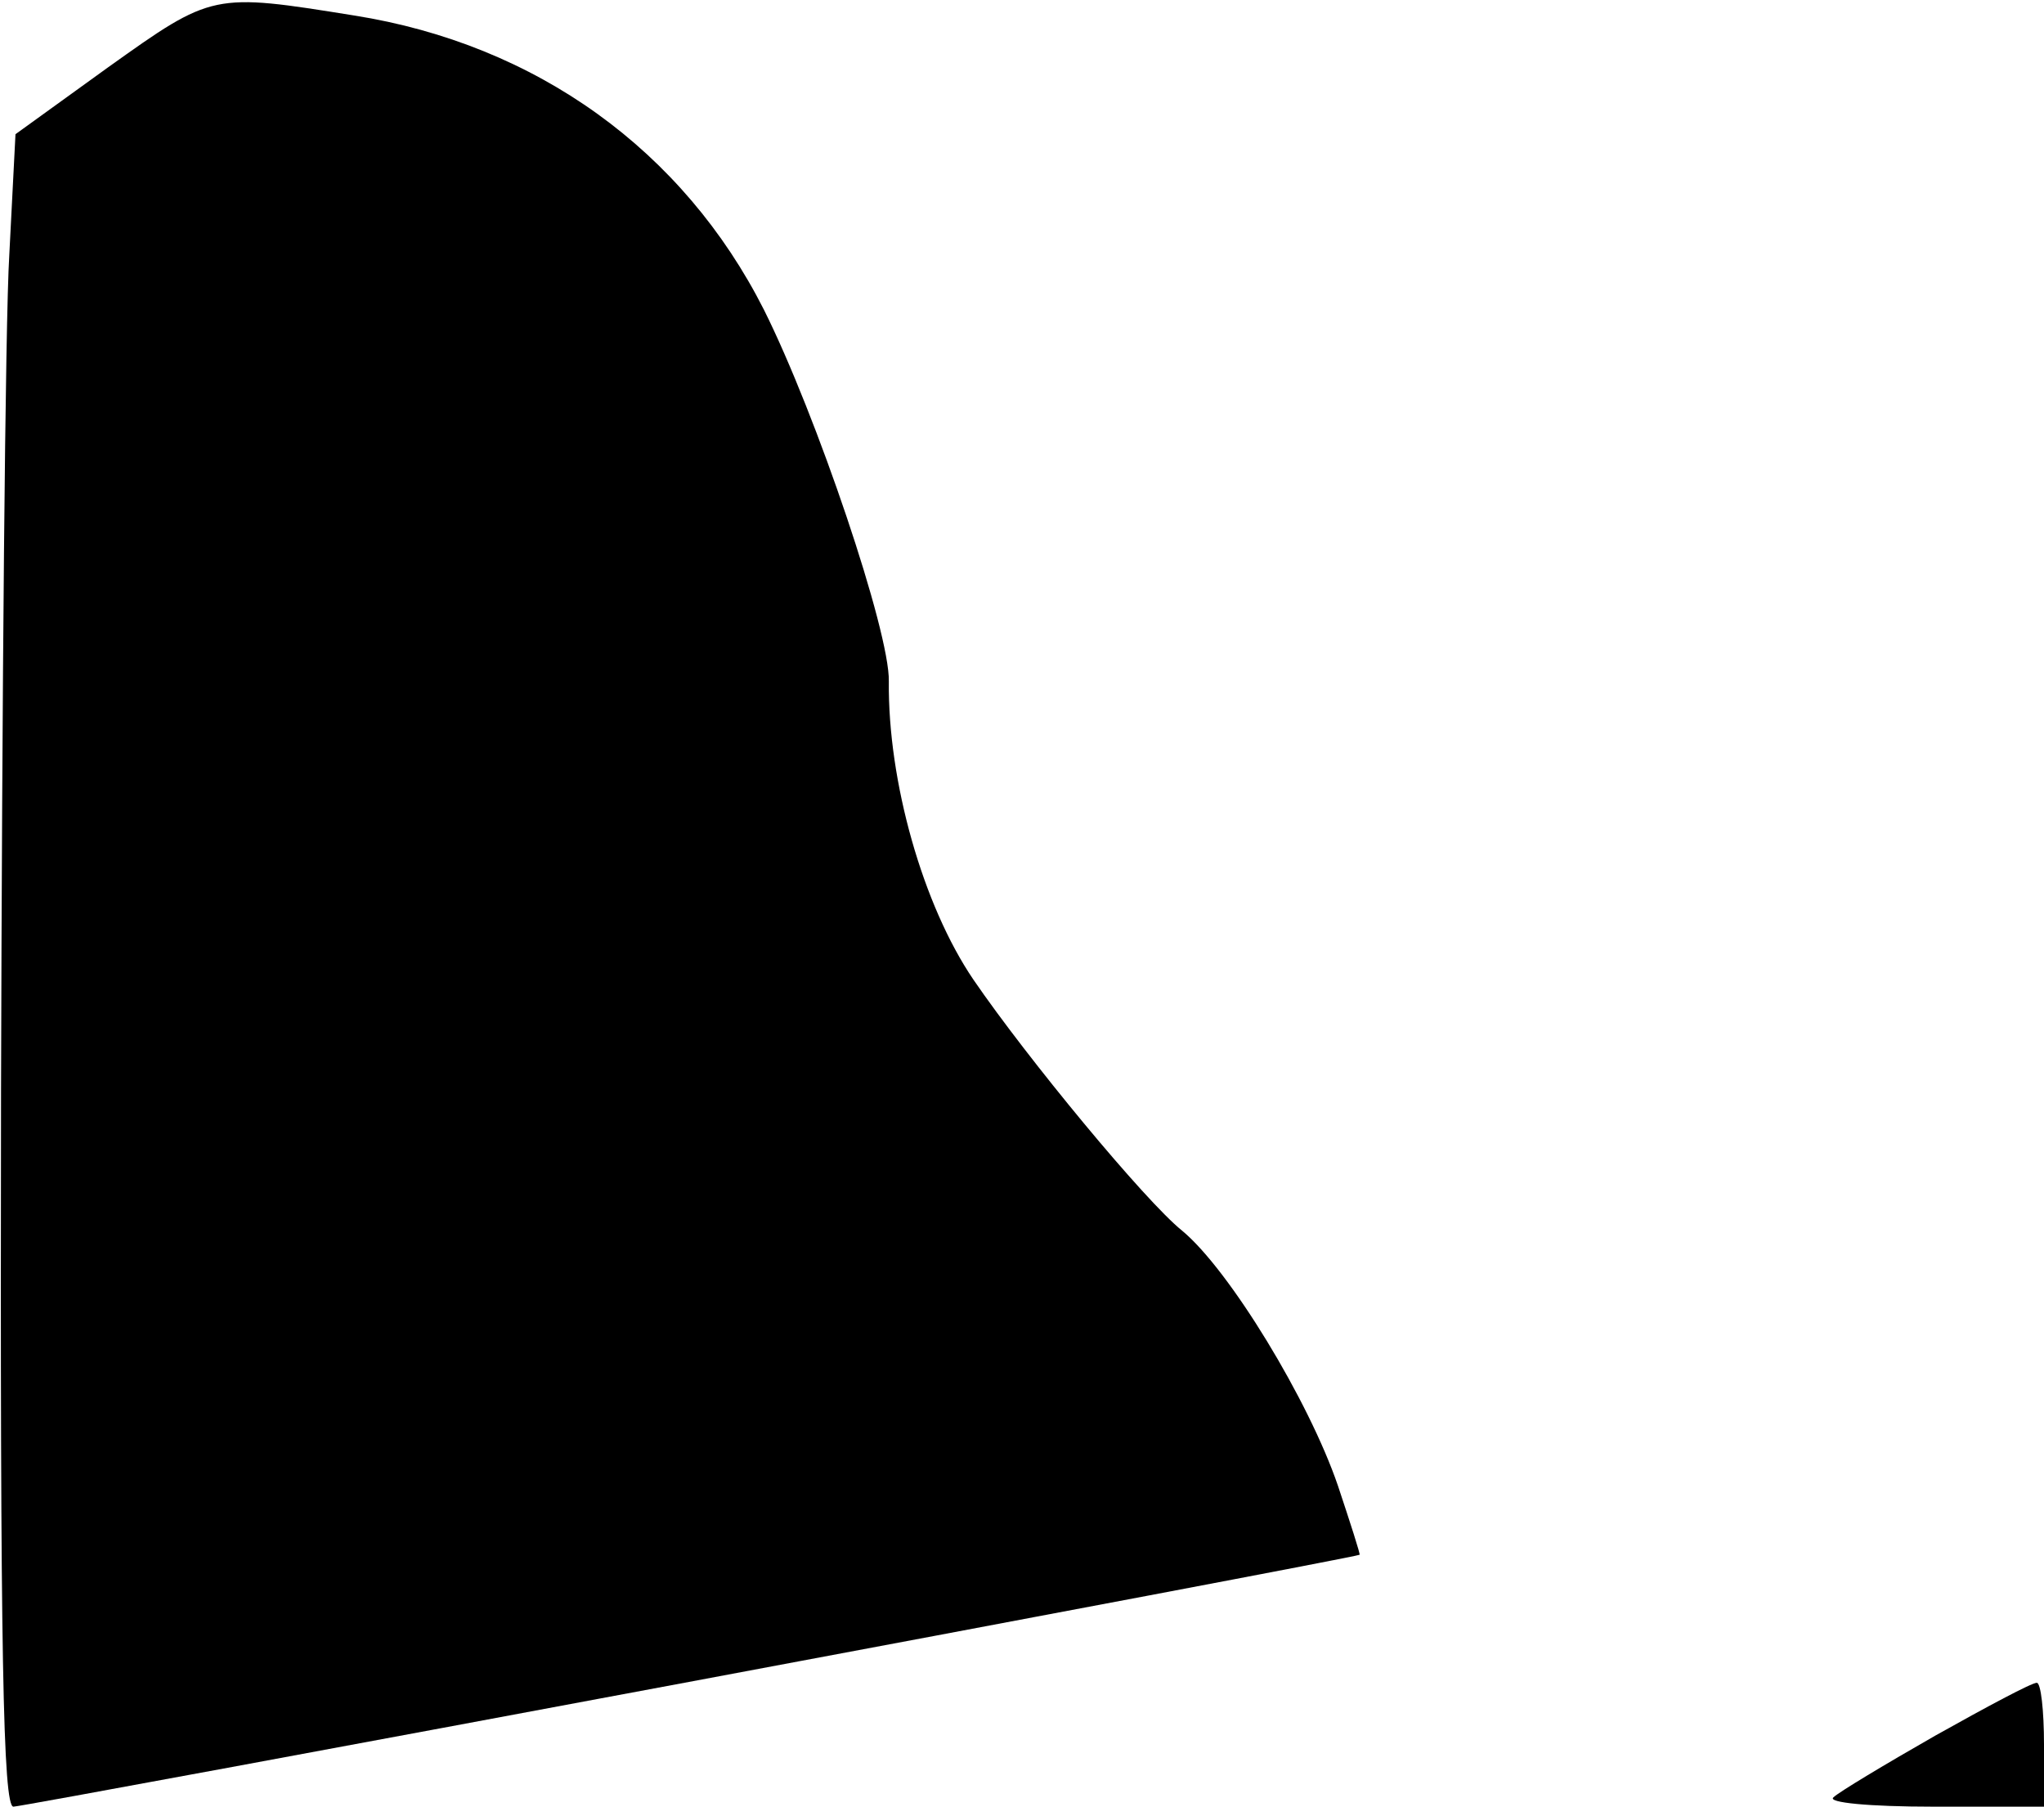 <?xml version="1.0" standalone="no"?>
<!DOCTYPE svg PUBLIC "-//W3C//DTD SVG 20010904//EN"
 "http://www.w3.org/TR/2001/REC-SVG-20010904/DTD/svg10.dtd">
<svg version="1.0" xmlns="http://www.w3.org/2000/svg"
 width="198pt" height="175pt" viewBox="0 0 198 175"
 preserveAspectRatio="xMidYMid meet">
<g transform="translate(0,175) scale(0.1,-0.1)"
fill="#000000" stroke="none">
<path fill="#000000" stroke="none" d="M105 1685 l-90 -65 -6 -117 c-4 -65 -7
-430 -8 -810 -1 -548 2 -693 12 -693 11 0 1300 241 1304 244 1 0 -9 31 -21 67
-28 82 -105 209 -151 247 -36 29 -150 167 -202 243 -49 72 -83 192 -82 289 1
48 -70 258 -121 360 -78 154 -220 257 -397 285 -137 22 -137 22 -238 -50z"/>
<path fill="#000000" stroke="none" d="M1875 69 c-49 -28 -94 -55 -99 -60 -6
-5 34 -9 97 -9 l107 0 0 60 c0 33 -3 60 -7 60 -5 0 -48 -23 -98 -51z"/>
</g>
</svg>
